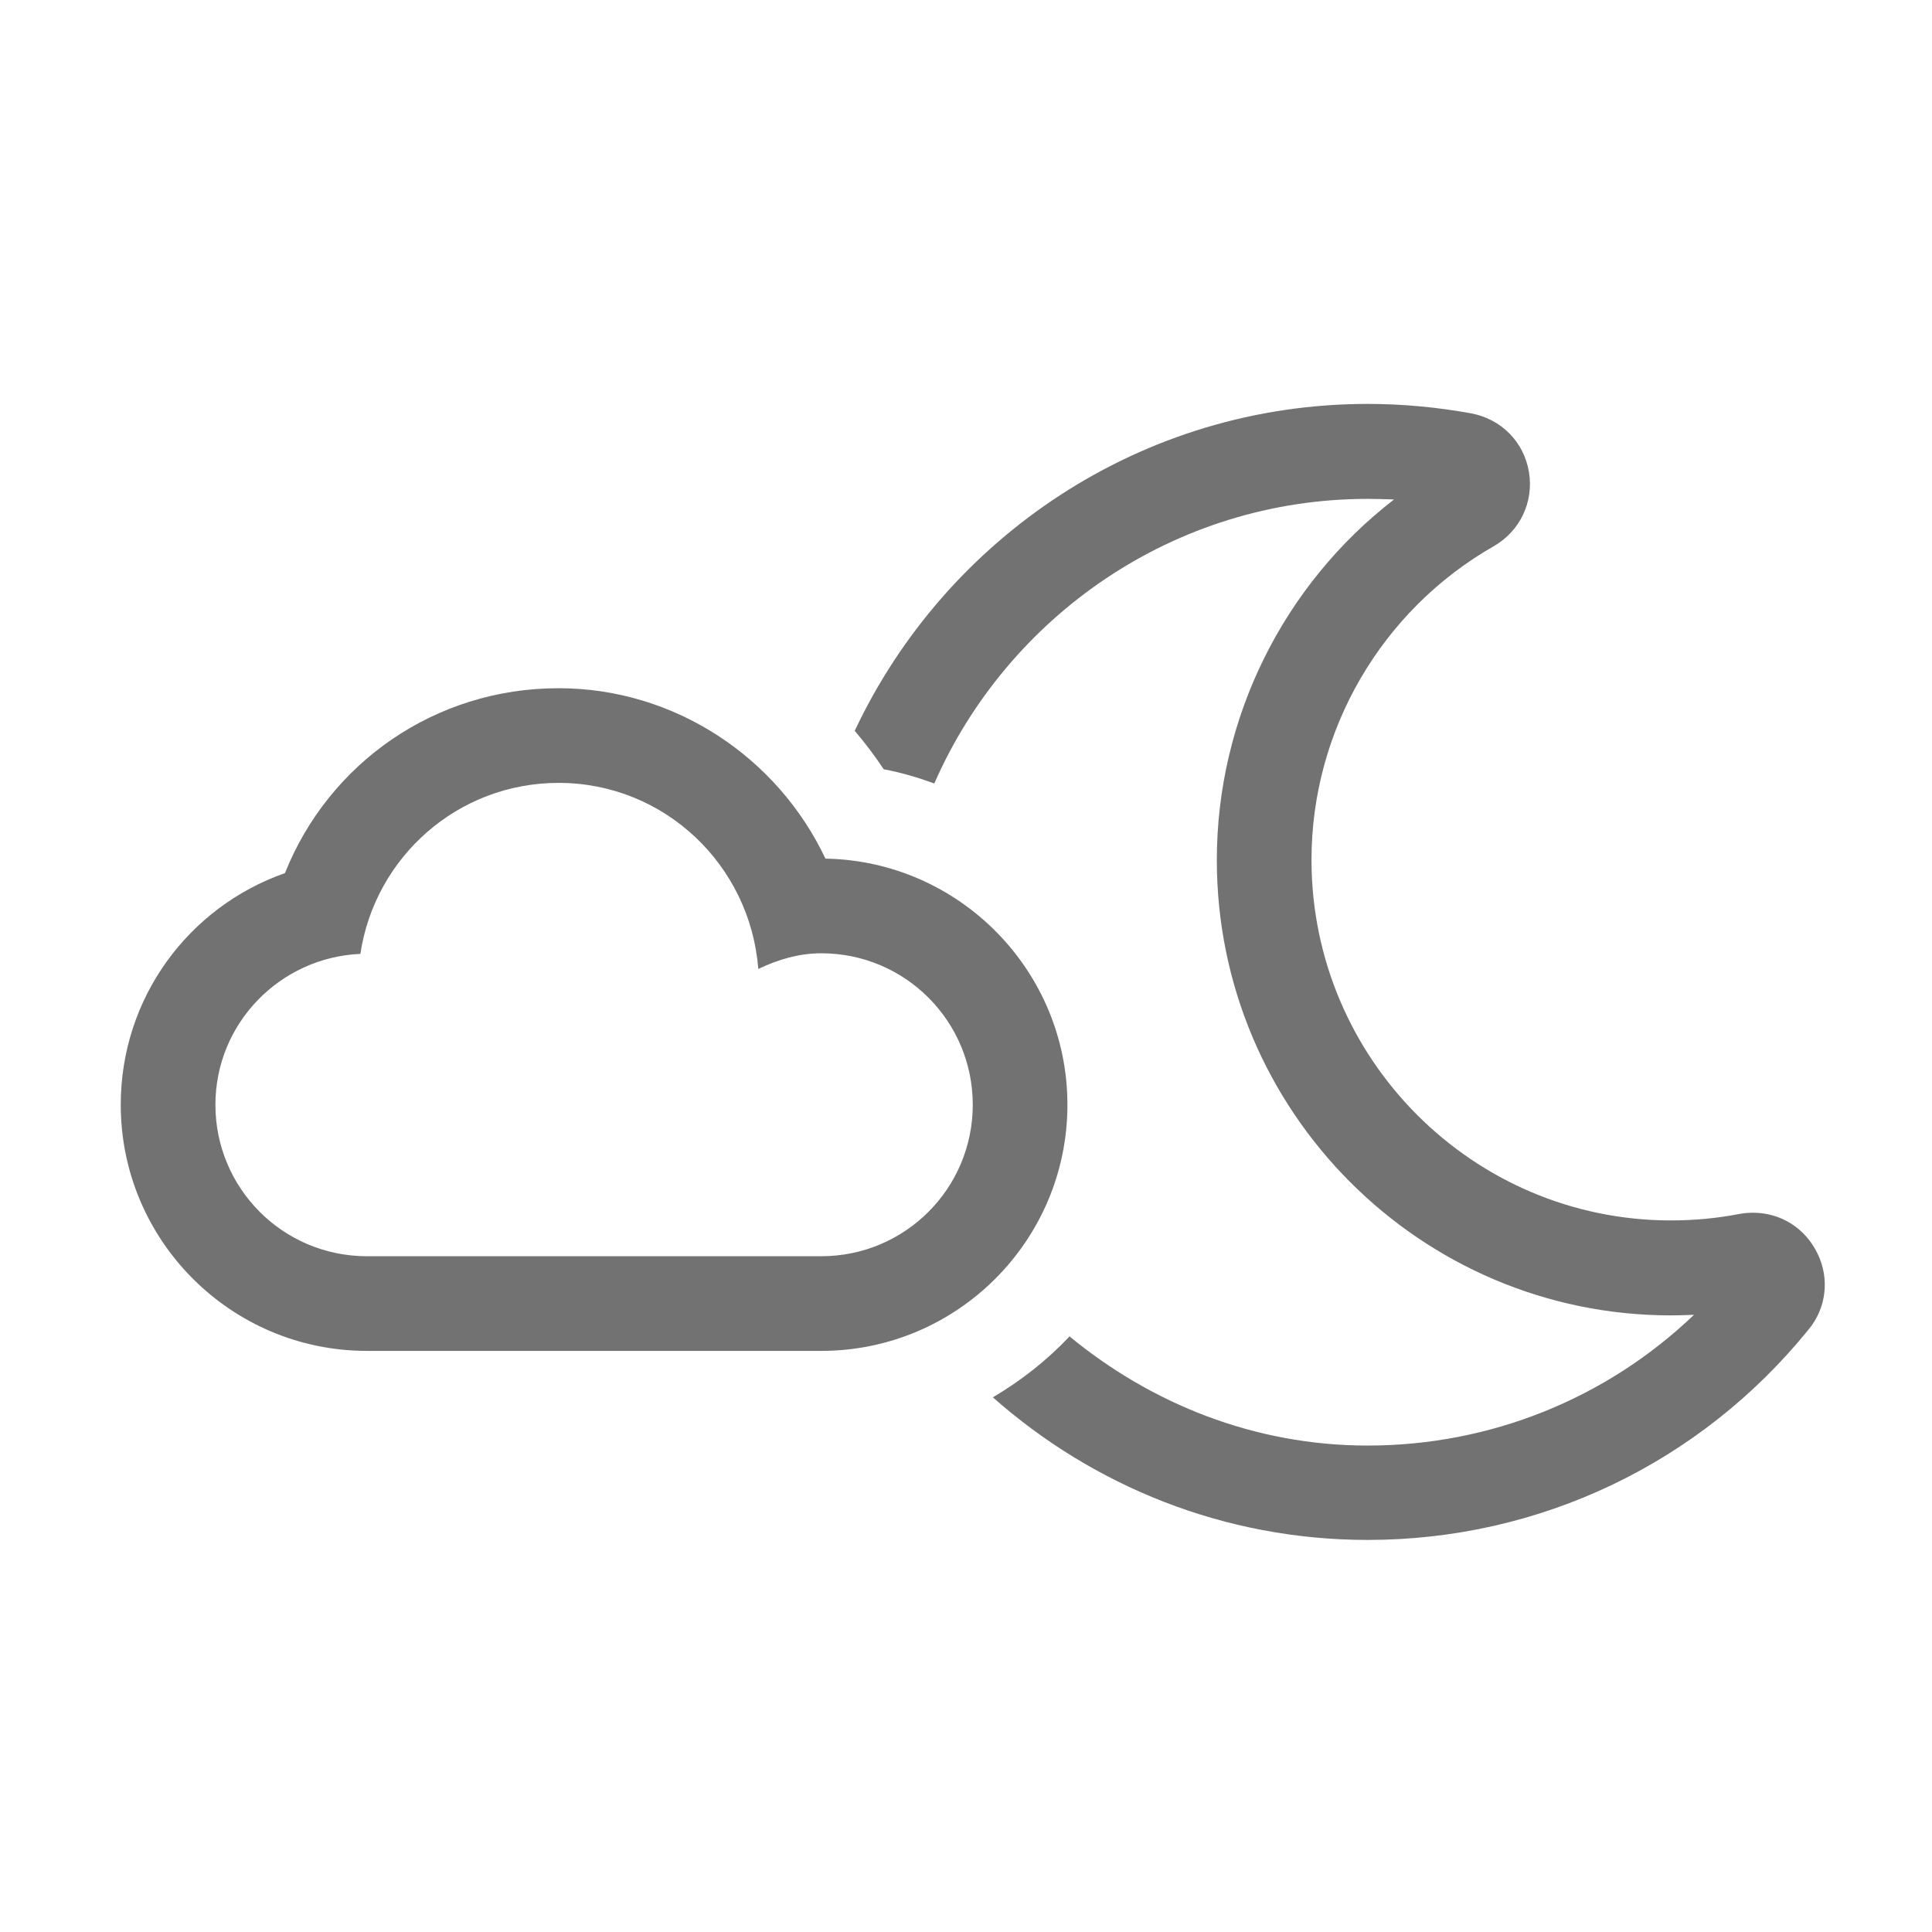 ﻿<?xml version='1.0' encoding='UTF-8'?>
<svg viewBox="-2 -3.559 32 32" xmlns="http://www.w3.org/2000/svg">
  <g transform="matrix(0.049, 0, 0, 0.049, 0, 0)">
    <path d="M320, 300.8C320, 255.4 283.4, 218.4 238.2, 217.6C222.1, 183.5 187.4, 160 148, 160C106.3, 160 70.4, 185.2 55.5, 222.5C23, 233.9 0, 264.6 0, 300.8C0, 346.7 37.3, 384 83.2, 384L236.8, 384C282.7, 384 320, 346.7 320, 300.8zM236.8, 352L83.2, 352C54.9, 352 32, 329.1 32, 300.8C32, 273.3 53.8, 251 81, 249.8C85.9, 217.1 113.9, 192 148, 192C183.8, 192 212.8, 219.8 215.5, 254.9C222, 251.8 229.1, 249.6 236.8, 249.6C265.1, 249.6 288, 272.5 288, 300.8C288, 329.1 265.1, 352 236.8, 352zM573.6, 351.2C569.5, 342.6 561.2, 337.3 551.8, 337.3C550.3, 337.3 548.8, 337.4 547.2, 337.7C539.5, 339.2 531.7, 339.9 524, 339.9C457, 339.9 402.5, 285.2 402.5, 218C402.5, 174.3 426.1, 133.7 464.1, 112C473, 106.9 477.7, 97 476, 86.9C474.3, 76.7 466.6, 69 456.5, 67.1C445, 65 433.2, 63.9 421.5, 63.9C344.9, 63.9 278.8, 109.2 248.1, 174.4C251.6, 178.5 254.9, 182.9 257.9, 187.4C263.8, 188.5 269.5, 190.2 275, 192.2C299.7, 135.8 356, 96 421.5, 96C424.5, 96 427.4, 96.1 430.4, 96.2C393, 125.1 370.5, 170.1 370.5, 218.1C370.5, 303 439.4, 372 524, 372C526.6, 372 529.2, 371.9 531.8, 371.8C502.2, 400.1 463, 416 421.5, 416C383.1, 416 348.3, 401.8 320.7, 379.1C313.1, 387.2 304.4, 394 294.8, 399.7C328.6, 429.6 372.9, 447.9 421.5, 447.9C479.6, 447.9 533.9, 422 570.5, 376.8C576.5, 369.6 577.7, 359.7 573.6, 351.2z" fill="#727272" fill-opacity="1" class="Black" />
  </g>
</svg>